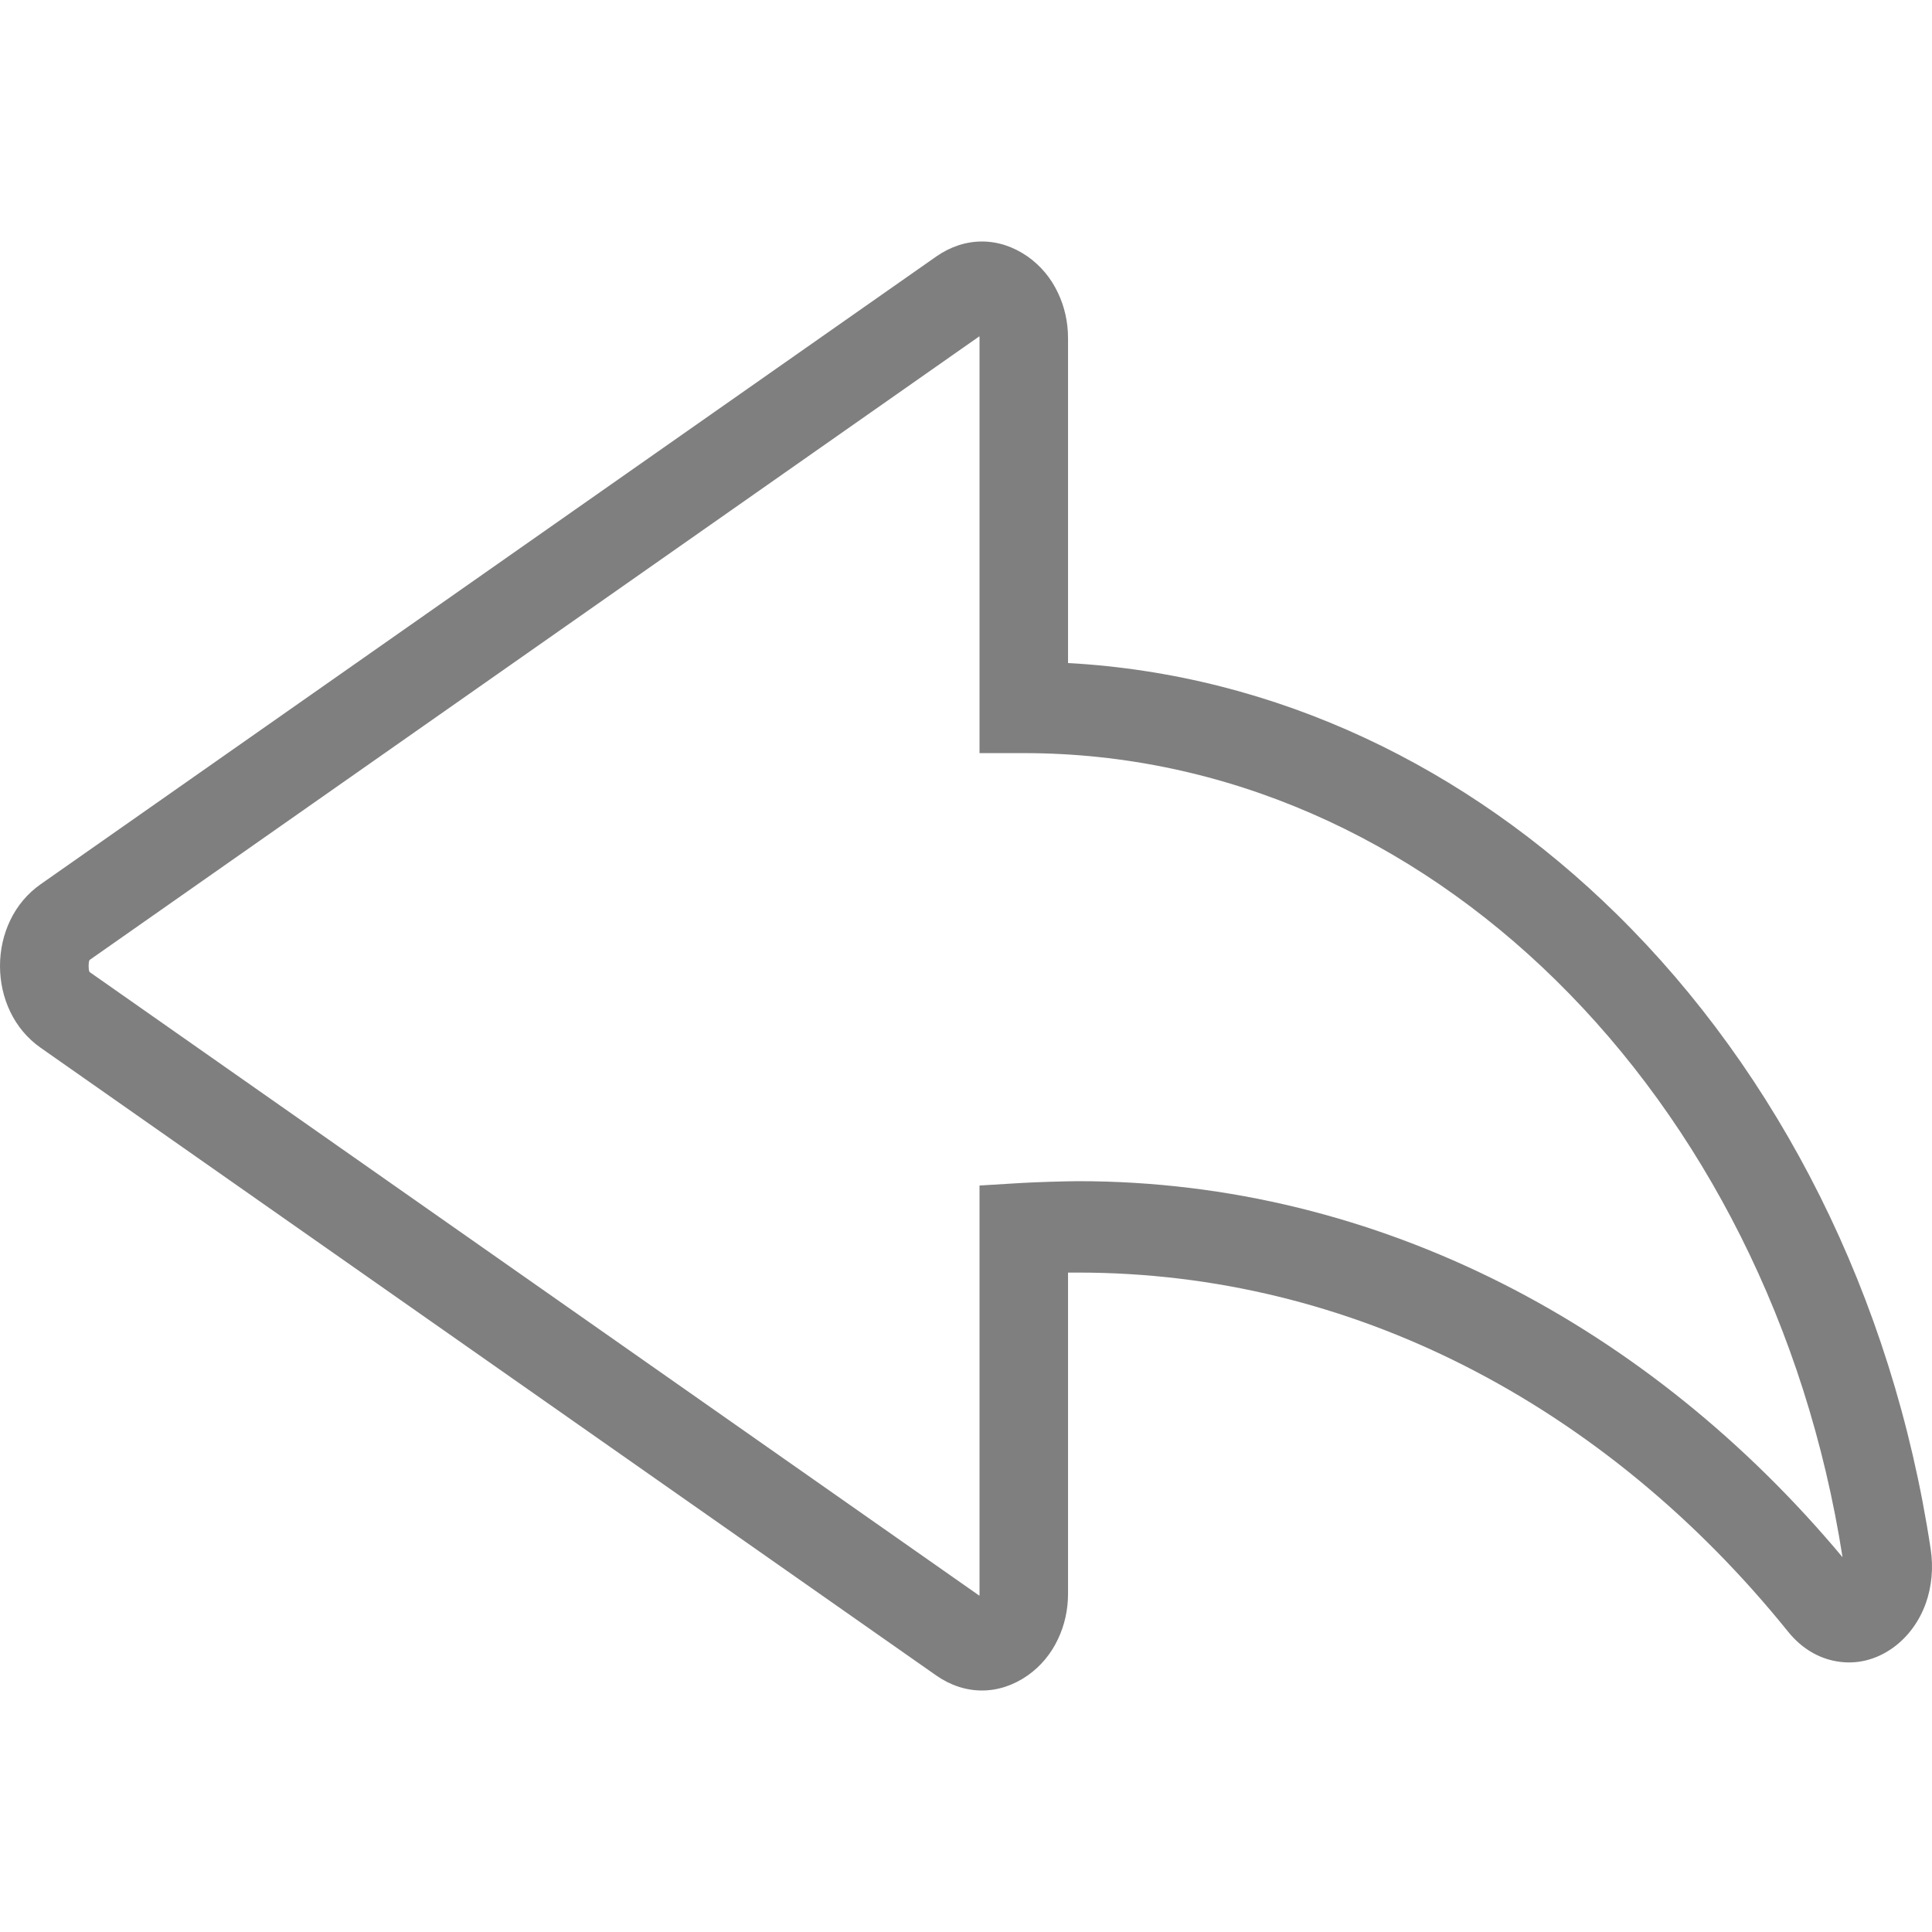 <?xml version="1.0" encoding="UTF-8"?>
<svg width="16px" height="16px" viewBox="0 0 16 16" version="1.1" xmlns="http://www.w3.org/2000/svg" xmlns:xlink="http://www.w3.org/1999/xlink">
    <title>revoke</title>
    <g id="页面-1" stroke="none" stroke-width="1" fill="none" fill-rule="evenodd">
        <g id="revoke">
            <rect id="矩形" fill="#FFE4E4" opacity="0" x="0" y="0" width="16" height="16"></rect>
            <g id="撤销备份-4" transform="translate(0, 2)" fill="#7F7F7F" fill-rule="nonzero">
                <path d="M15.259,10.896 C14.961,8.987 14.1,7.312 12.885,6.118 C11.691,4.944 10.154,4.237 8.479,4.237 L8.112,4.237 L8.112,0.801 L8.111,0.785 L0.745,5.948 C0.743,5.949 0.742,5.951 0.74,5.954 C0.736,5.963 0.734,5.979 0.734,6 C0.734,6.021 0.736,6.037 0.74,6.046 C0.742,6.049 0.743,6.051 0.745,6.052 L8.111,11.215 L8.112,11.199 L8.112,7.818 L8.457,7.797 C8.524,7.793 8.603,7.79 8.693,7.787 C8.8,7.784 8.88,7.782 8.93,7.782 C10.175,7.782 11.362,8.084 12.441,8.629 C13.505,9.167 14.461,9.941 15.259,10.896 Z M13.389,5.571 C14.727,6.886 15.673,8.731 15.989,10.829 C16.013,10.986 15.997,11.141 15.949,11.277 C15.896,11.425 15.803,11.555 15.677,11.646 C15.533,11.749 15.372,11.786 15.213,11.759 C15.061,11.734 14.92,11.651 14.81,11.515 C14.055,10.578 13.141,9.822 12.12,9.306 C11.143,8.812 10.065,8.539 8.93,8.539 L8.845,8.539 L8.845,11.199 C8.845,11.333 8.816,11.461 8.761,11.576 C8.704,11.697 8.619,11.799 8.51,11.876 C8.392,11.958 8.263,12 8.132,12 C8.001,12 7.872,11.958 7.754,11.876 L0.335,6.676 C0.227,6.6 0.141,6.497 0.084,6.377 C0.029,6.262 0,6.133 0,6 C0,5.867 0.029,5.738 0.084,5.623 C0.141,5.503 0.227,5.4 0.335,5.324 L7.754,0.124 C7.872,0.042 8.001,0 8.132,0 C8.263,0 8.392,0.042 8.51,0.124 C8.619,0.201 8.704,0.303 8.761,0.424 C8.816,0.539 8.845,0.667 8.845,0.801 L8.845,3.491 C10.573,3.586 12.149,4.352 13.389,5.571 Z" id="形状"></path>
            </g>
        </g>
    </g>
</svg>
